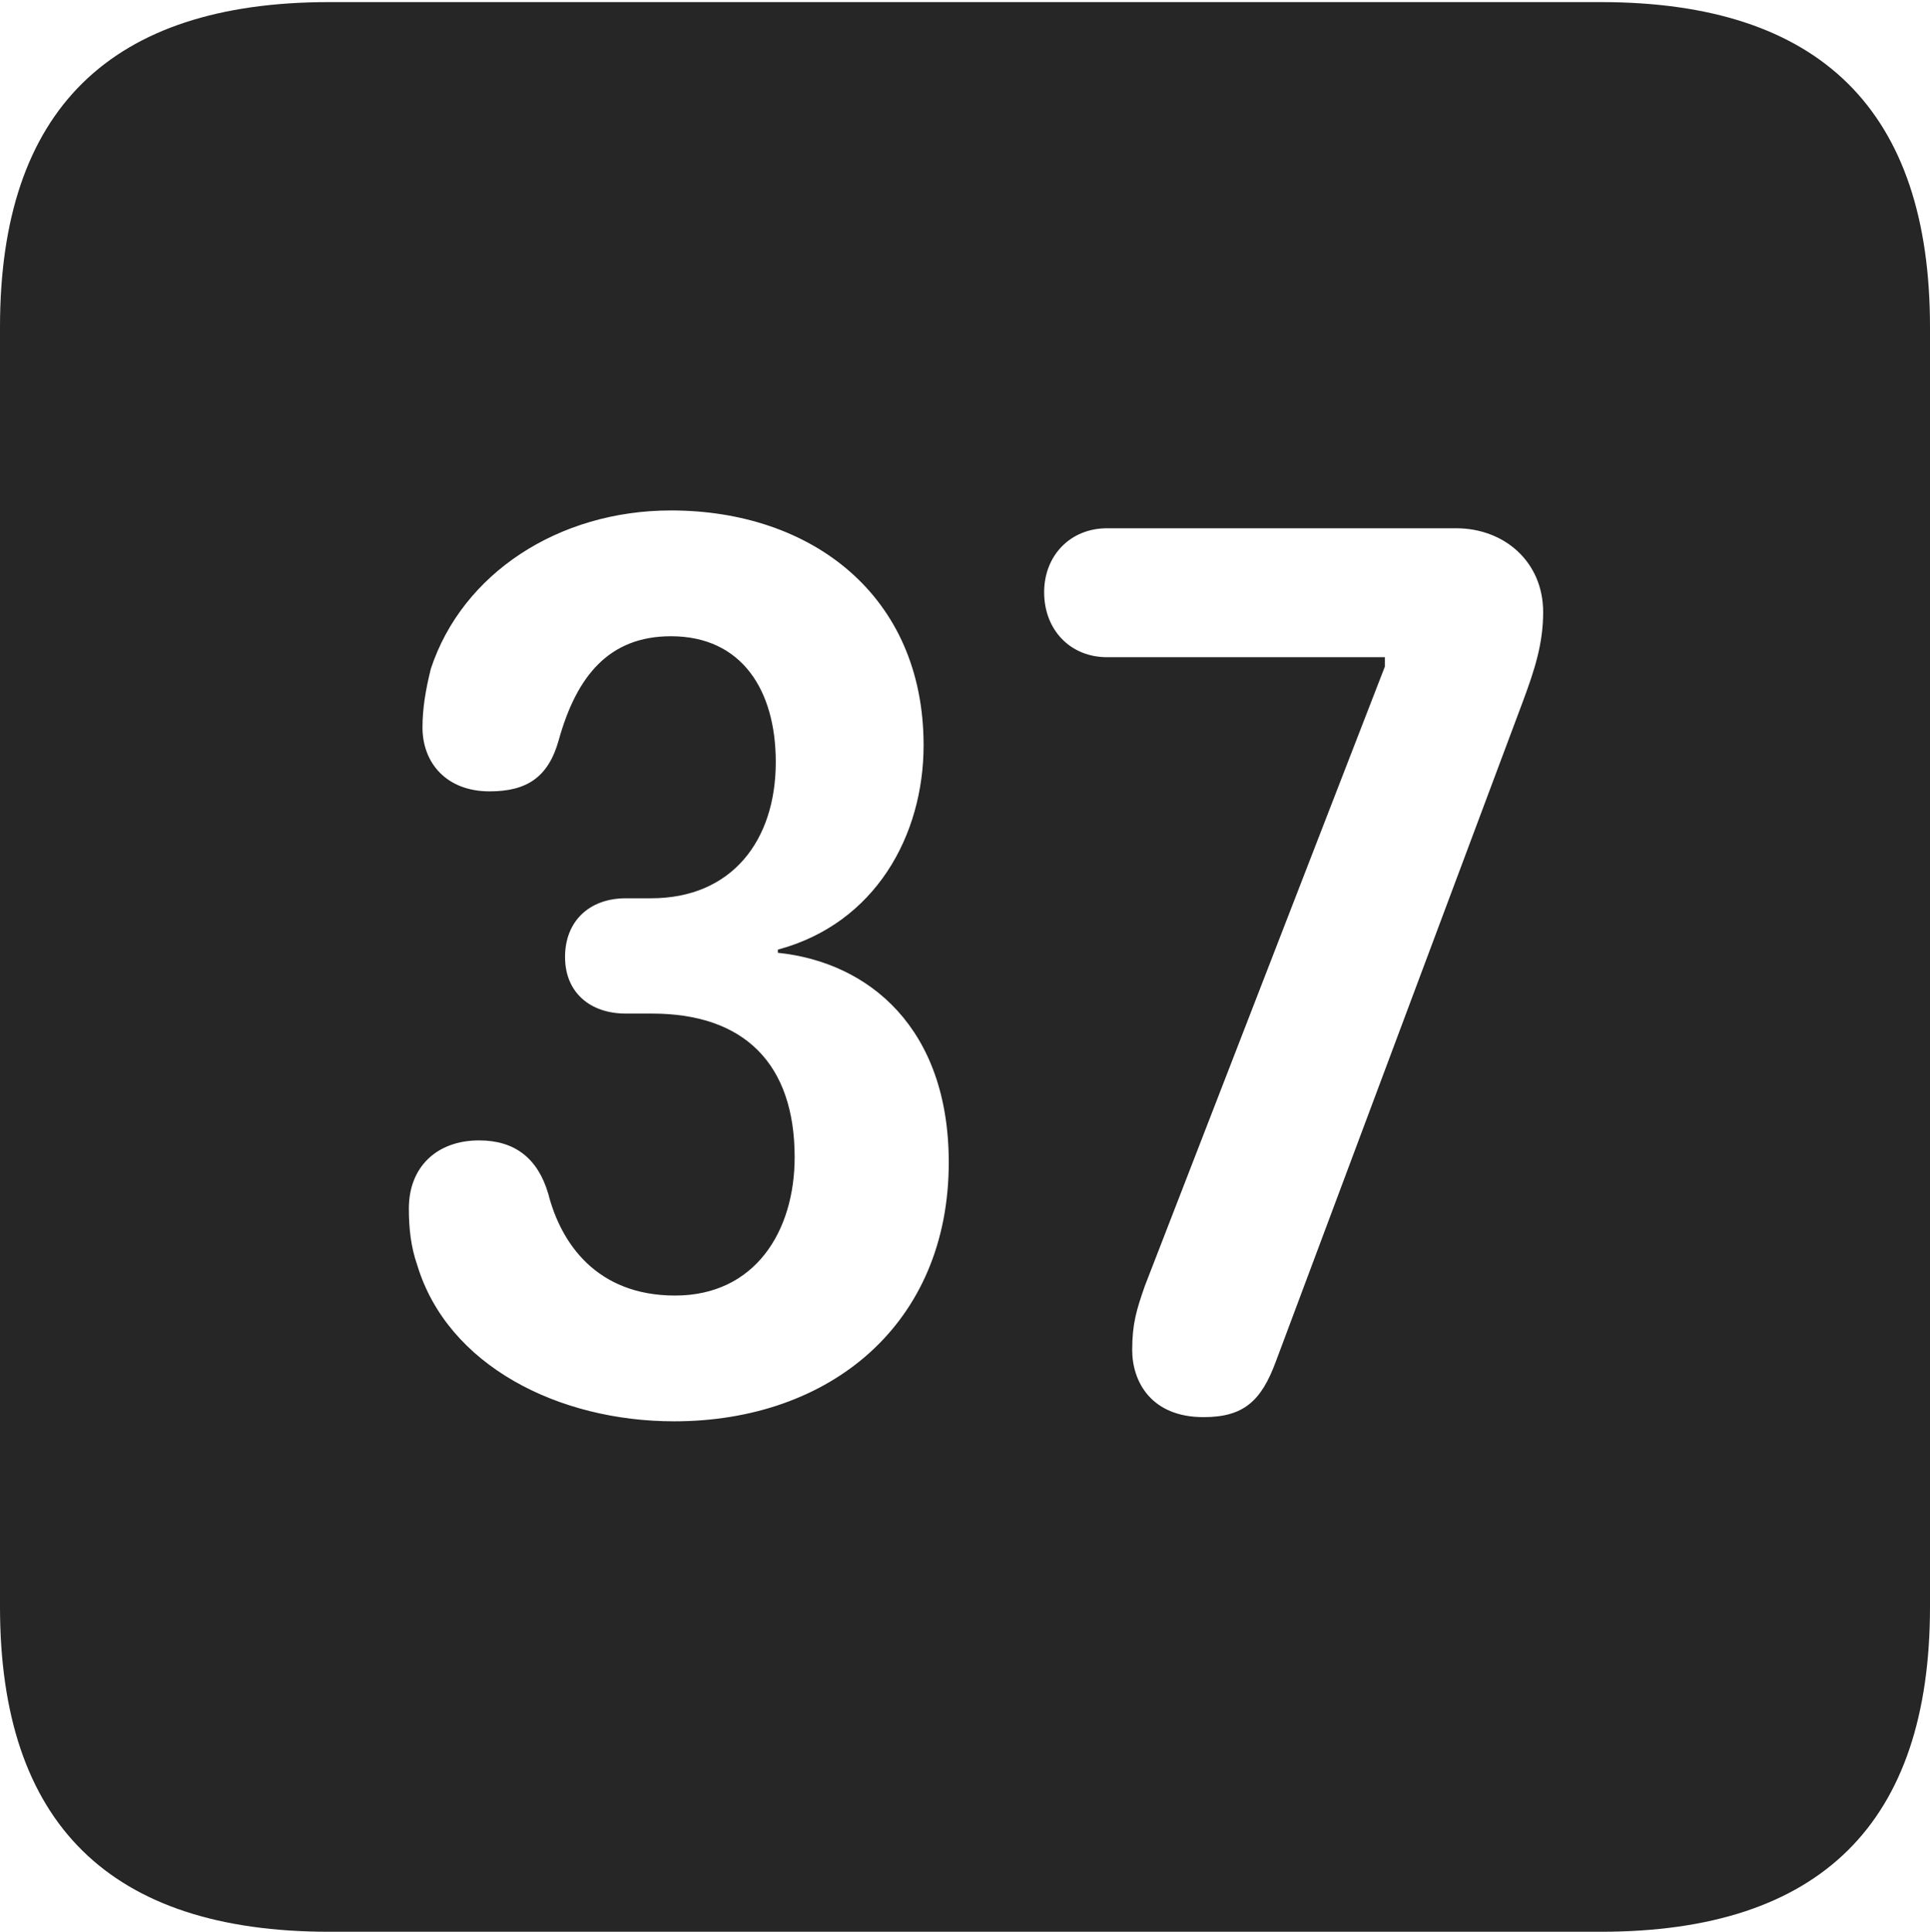 <?xml version="1.0" encoding="UTF-8"?>
<!--Generator: Apple Native CoreSVG 232.5-->
<!DOCTYPE svg
PUBLIC "-//W3C//DTD SVG 1.1//EN"
       "http://www.w3.org/Graphics/SVG/1.1/DTD/svg11.dtd">
<svg version="1.1" xmlns="http://www.w3.org/2000/svg" xmlns:xlink="http://www.w3.org/1999/xlink" width="89.893" height="89.99">
 <g>
  <rect height="89.99" opacity="0" width="89.893" x="0" y="0"/>
  <path d="M89.893 15.234L89.893 74.853C89.893 84.912 84.814 89.99 74.561 89.99L15.332 89.99C5.127 89.99 0 84.961 0 74.853L0 15.234C0 5.127 5.127 0.098 15.332 0.098L74.561 0.098C84.814 0.098 89.893 5.176 89.893 15.234ZM20.068 31.152C19.824 32.129 19.678 33.008 19.678 33.887C19.678 35.547 20.801 36.865 22.803 36.865C24.512 36.865 25.537 36.23 26.025 34.473C26.855 31.494 28.369 29.639 31.25 29.639C34.57 29.639 36.133 32.178 36.133 35.498C36.133 39.16 34.082 41.846 30.322 41.846L29.15 41.846C27.441 41.846 26.318 42.92 26.318 44.58C26.318 46.24 27.49 47.217 29.15 47.217L30.371 47.217C34.668 47.217 37.012 49.56 37.012 53.906C37.012 57.373 35.156 60.352 31.445 60.352C27.783 60.352 26.123 57.91 25.537 55.615C25.049 53.955 23.975 53.125 22.314 53.125C20.361 53.125 19.043 54.346 19.043 56.299C19.043 57.227 19.141 58.105 19.434 58.935C20.85 63.623 26.025 66.211 31.396 66.211C38.672 66.211 44.19 61.67 44.19 54.15C44.19 47.9 40.478 44.824 36.23 44.385L36.23 44.238C40.772 43.018 43.018 38.916 43.018 34.717C43.018 27.734 37.793 23.779 31.25 23.779C26.025 23.779 21.533 26.709 20.068 31.152ZM51.562 24.609C49.853 24.609 48.633 25.879 48.633 27.588C48.633 29.346 49.853 30.615 51.562 30.615L64.502 30.615L64.502 31.055L53.32 59.912C52.93 61.035 52.734 61.67 52.734 62.891C52.734 64.356 53.613 66.016 56.055 66.016C57.91 66.016 58.74 65.283 59.424 63.428L70.898 32.764C71.484 31.201 71.875 29.98 71.875 28.516C71.875 26.172 70.068 24.609 67.822 24.609Z" fill="#000000" fill-opacity="0.85"/>
 </g>
</svg>
